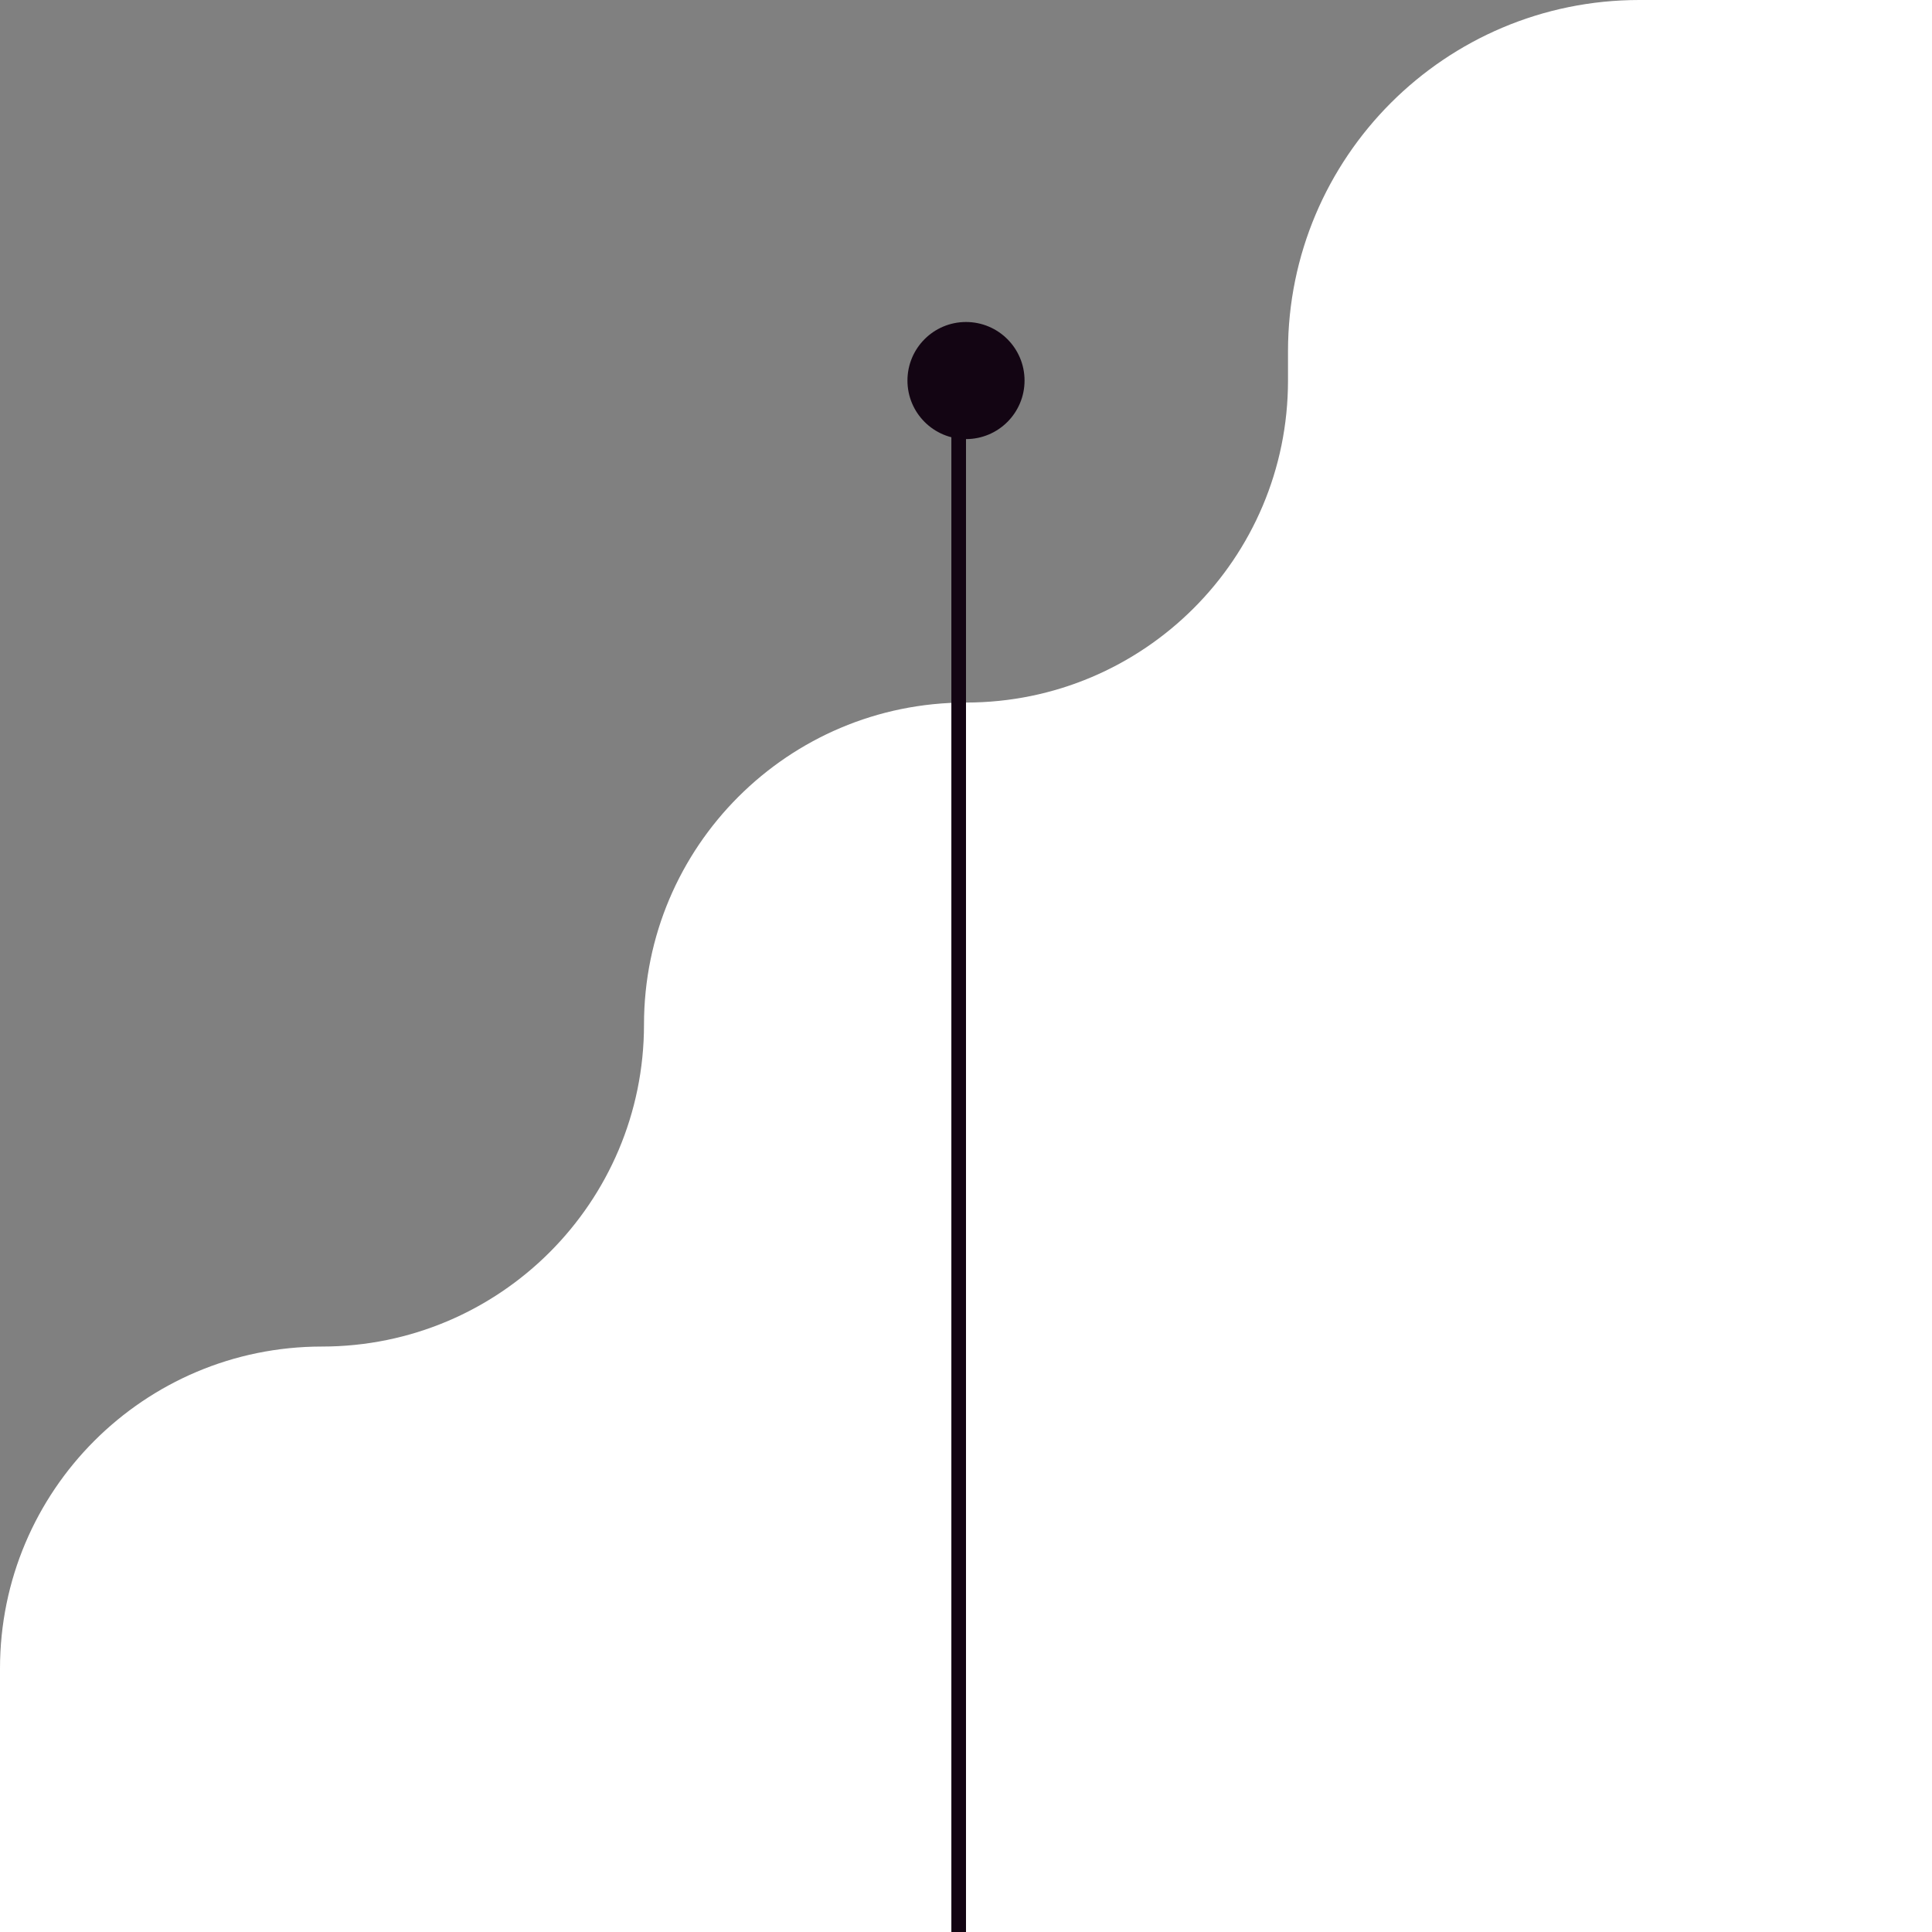 <svg width="264" height="264" viewBox="0 0 264 264" fill="none" xmlns="http://www.w3.org/2000/svg">
<rect x="0" y="0" width="264" height="264" fill="#808080" stroke="none"/>
<path d="M264 0H224C197.49 0 176 21.49 176 48V52C176 76.3 156.301 96 132 96V96C107.699 96 88 115.699 88 140V140C88 164.301 68.3 184 44 184V184C19.7 184 0 203.699 0 228V264H264V0Z" fill="white"/>
<line x1="131" y1="264" x2="131" y2="52" stroke="#130513" stroke-width="2"/>
<circle cx="132" cy="52" r="8" fill="#130513"/>
</svg>
